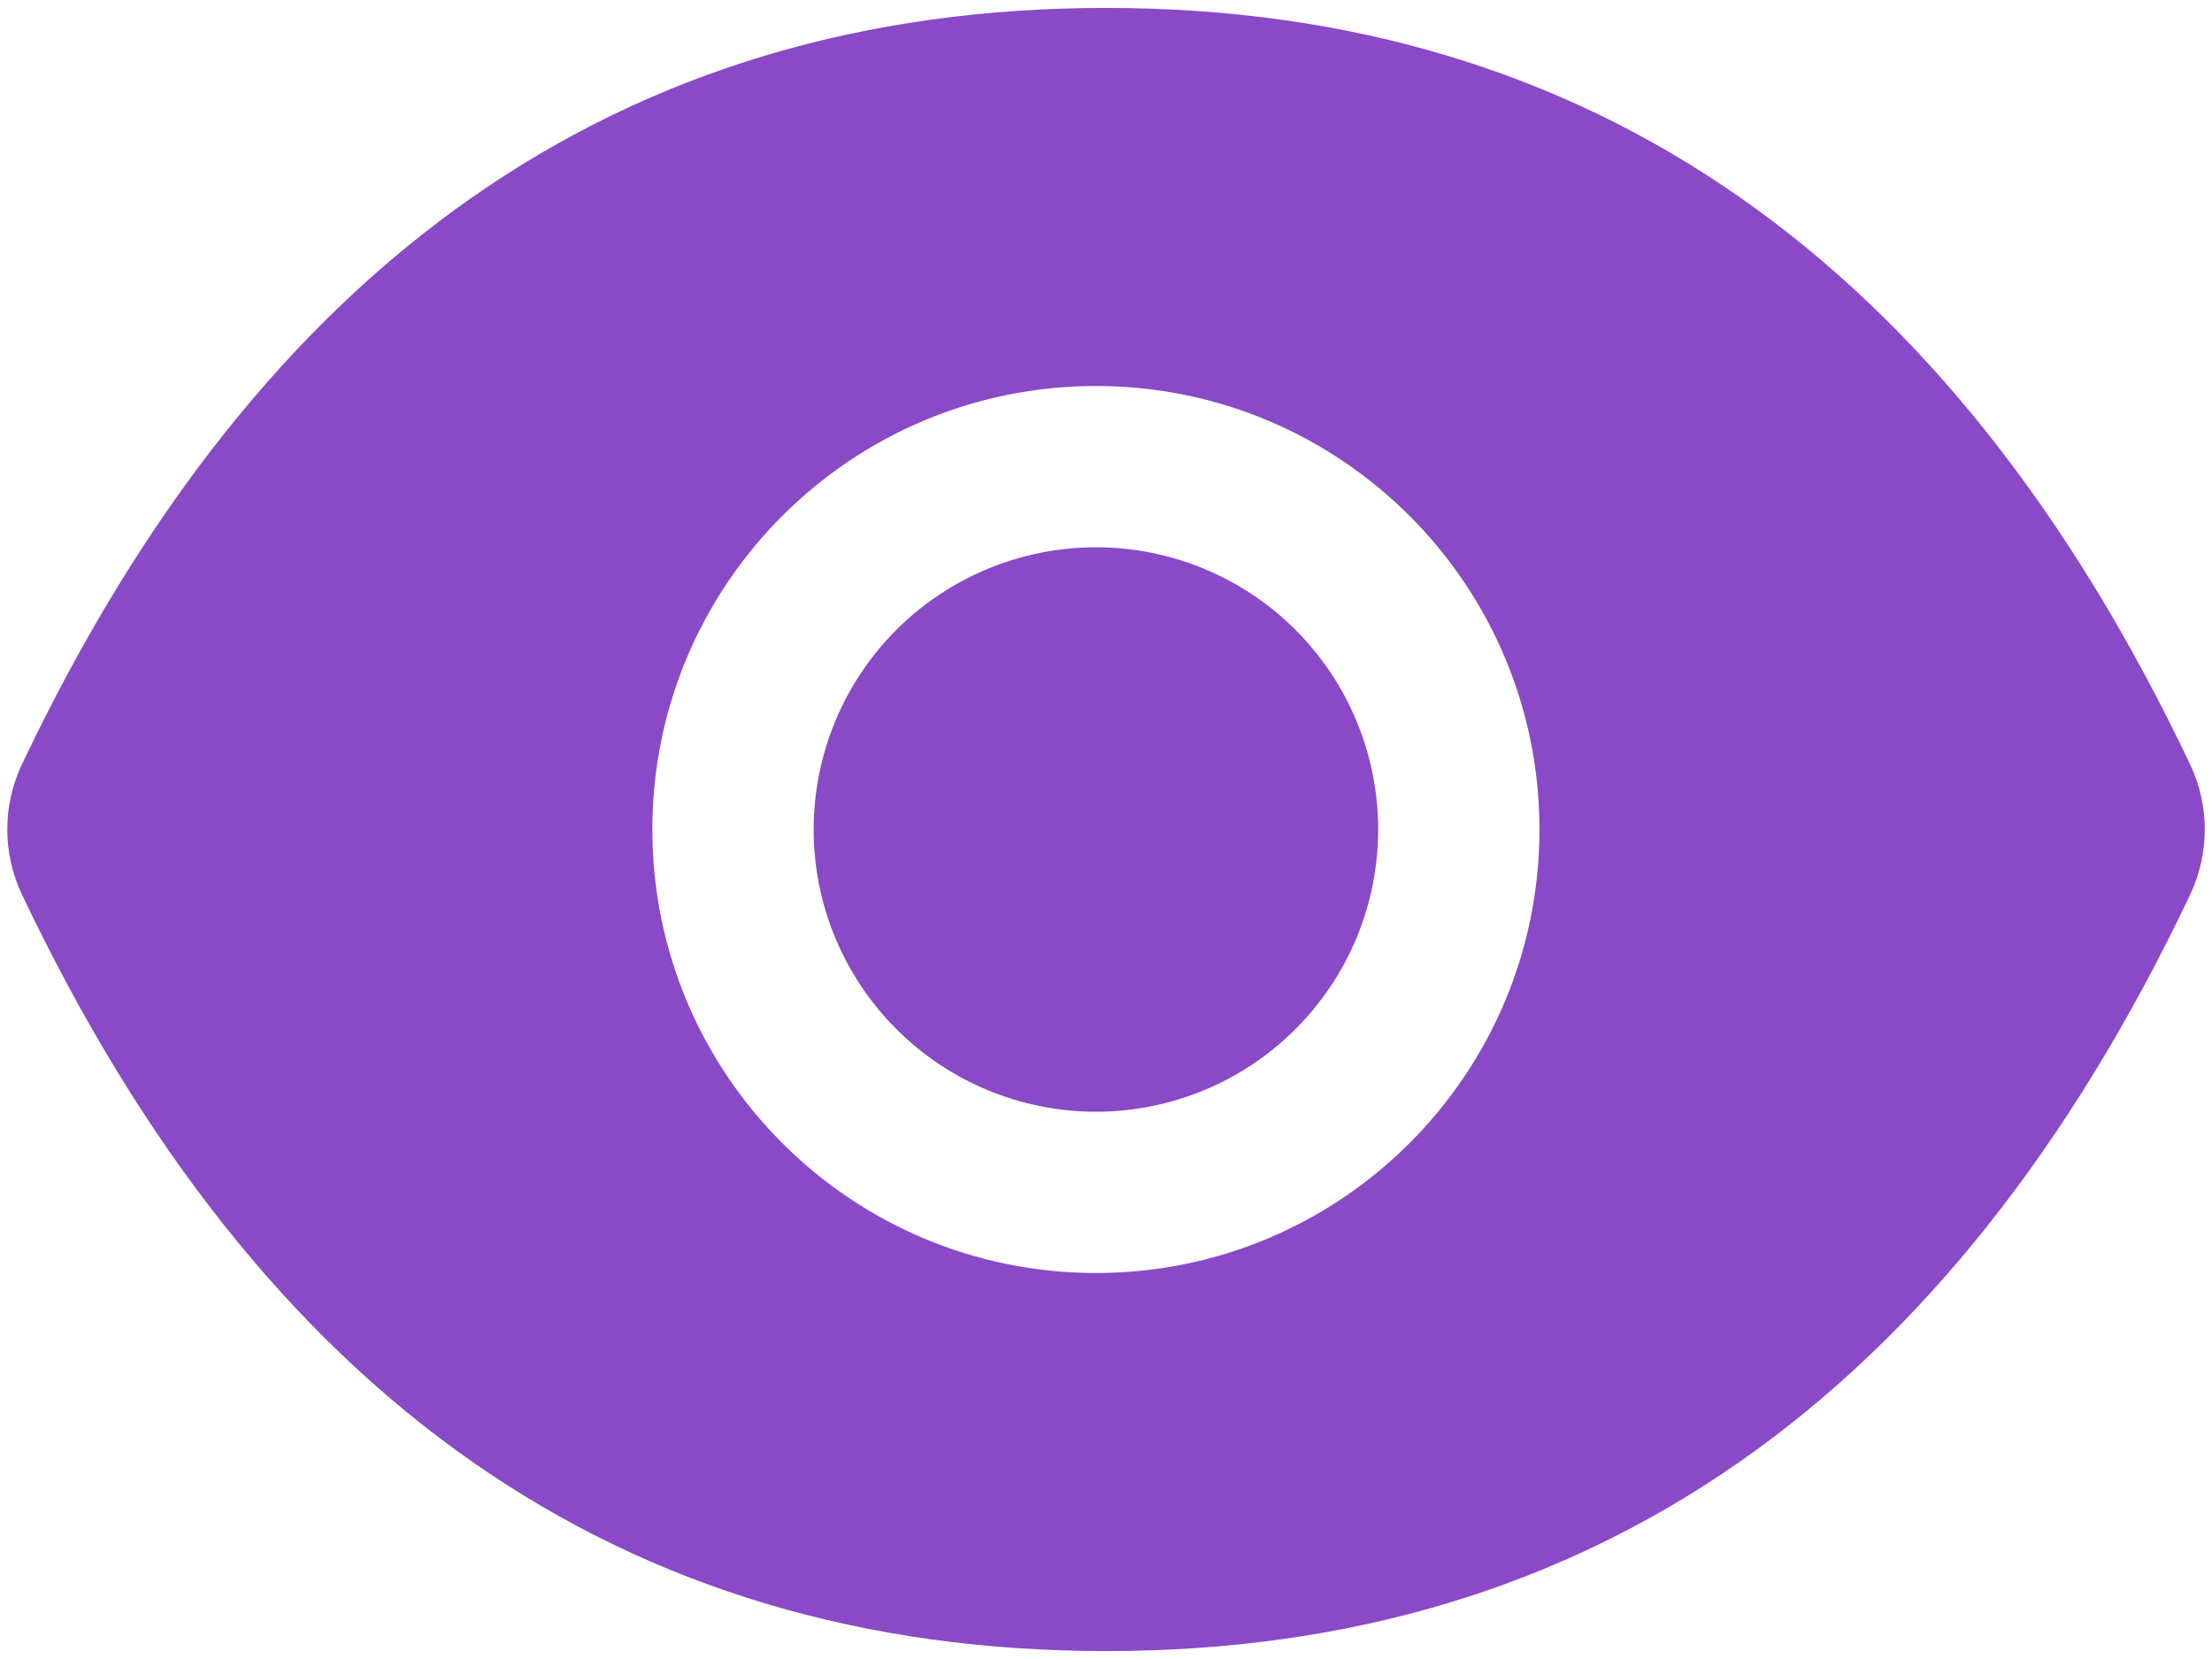 <svg 
    width="24" 
    height="18" 
    viewBox="0 0 24 18" 
    fill="none" 
    xmlns="http://www.w3.org/2000/svg">
    <path d="M8.828 9C8.828 8.188 9.151 7.409 9.725 6.834C10.3 6.26 11.079 5.938 11.891 5.938C12.703 5.938 13.482 6.26 14.056 6.834C14.631 7.409 14.953 8.188 14.953 9C14.953 9.812 14.631 10.591 14.056 11.165C13.482 11.74 12.703 12.062 11.891 12.062C11.079 12.062 10.3 11.74 9.725 11.165C9.151 10.591 8.828 9.812 8.828 9ZM23.764 9.705C21.171 15.166 17.253 17.914 12 17.914C6.745 17.914 2.829 15.166 0.237 9.703C0.133 9.483 0.079 9.242 0.079 8.999C0.079 8.755 0.133 8.515 0.237 8.295C2.829 2.834 6.748 0.086 12 0.086C17.256 0.086 21.171 2.834 23.764 8.297C23.974 8.74 23.974 9.254 23.764 9.705ZM11.891 4.188C9.233 4.188 7.078 6.342 7.078 9C7.078 11.658 9.233 13.812 11.891 13.812C14.549 13.812 16.703 11.658 16.703 9C16.703 6.342 14.549 4.188 11.891 4.188Z" fill="#8A49C6"/>
</svg>
